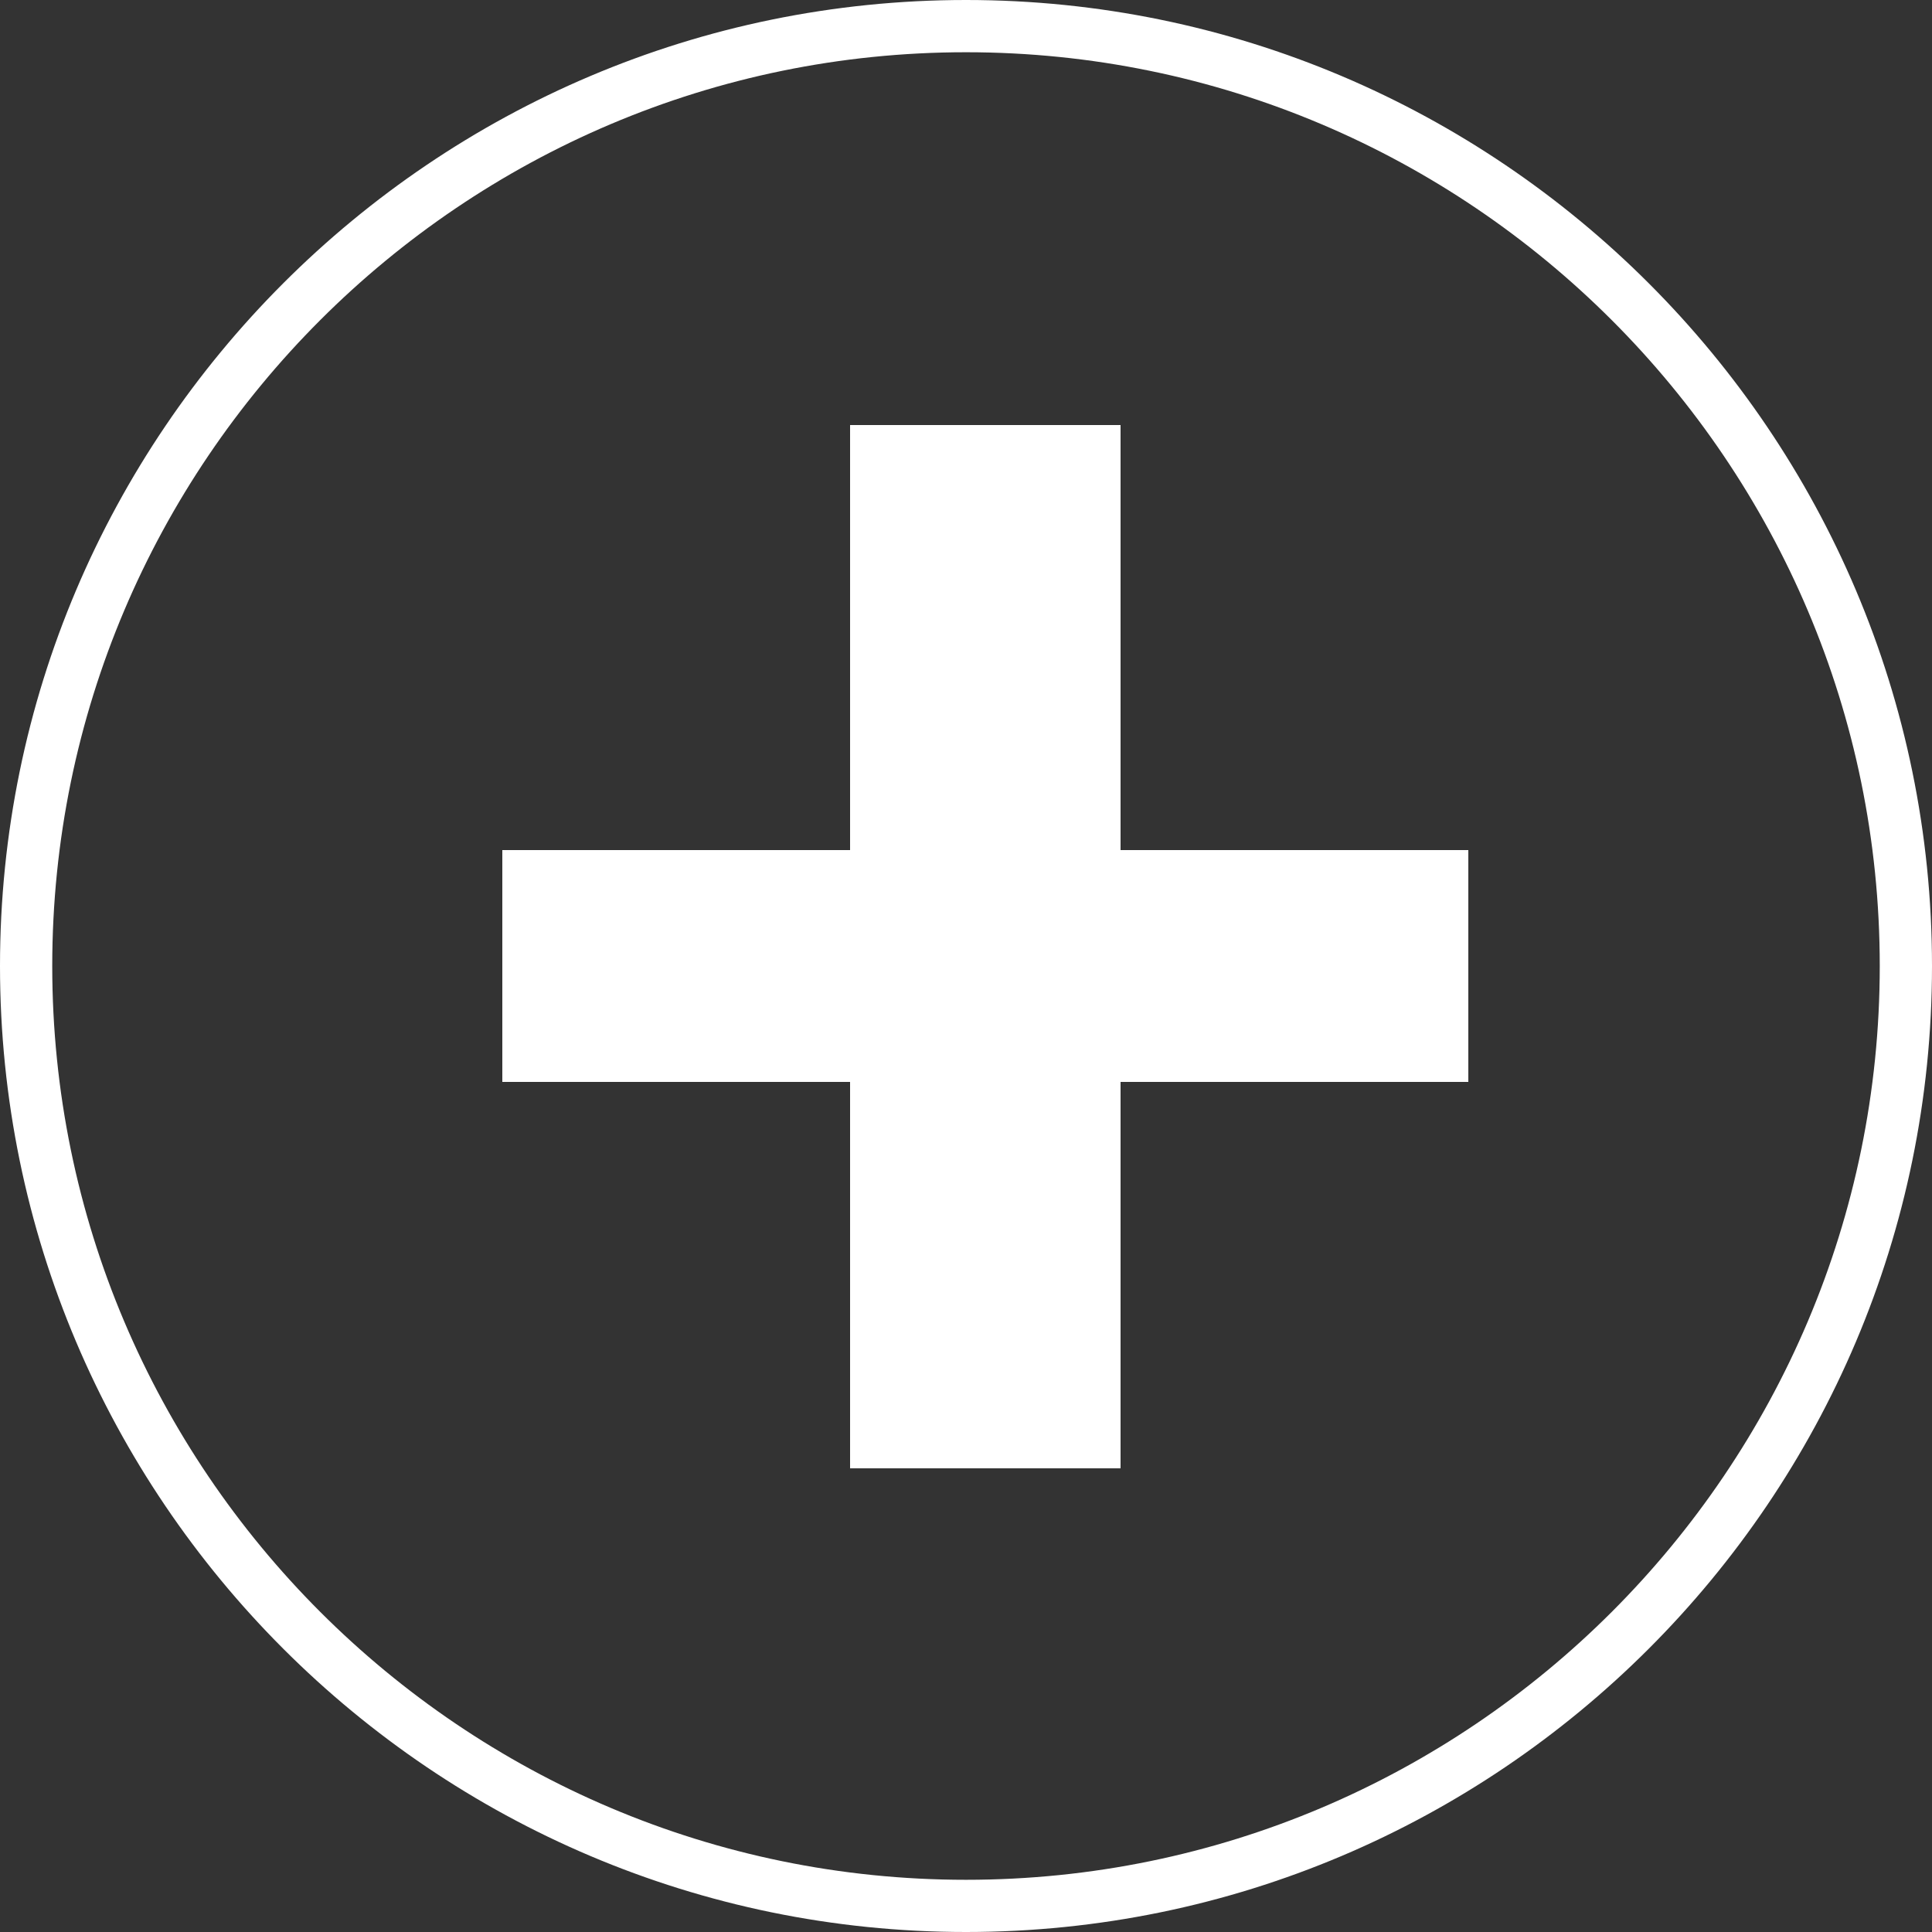 <?xml version="1.0" encoding="utf-8"?>
<!-- Generator: Adobe Illustrator 16.0.3, SVG Export Plug-In . SVG Version: 6.00 Build 0)  -->
<!DOCTYPE svg PUBLIC "-//W3C//DTD SVG 1.1//EN" "http://www.w3.org/Graphics/SVG/1.1/DTD/svg11.dtd">
<svg version="1.1" id="Layer_1" xmlns="http://www.w3.org/2000/svg" xmlns:xlink="http://www.w3.org/1999/xlink" x="0px" y="0px"
	 width="50px" height="50px" viewBox="0 0 50 50" enable-background="new 0 0 50 50" xml:space="preserve">
<rect x="0" y="0" width="50" height="50" fill="#333333" stroke="none"/>
<g>
	<g>
		<g>
			<g>
				<rect x="13" y="22" fill="#FFFFFF" width="25" height="6"/>
			</g>
			<g>
				<rect x="22" y="11" fill="#FFFFFF" width="7" height="27"/>
			</g>
		</g>
		<g>
			<path fill="#FFFFFF" d="M25,50C11.215,50,0,38.785,0,25C0,11.215,11.215,0,25,0C38.785,0,50,11.215,50,25
				C50,38.785,38.785,50,25,50z M25,1.352C11.96,1.352,1.352,11.96,1.352,25c0,13.04,10.609,23.649,23.648,23.649
				c13.04,0,23.648-10.609,23.648-23.649C48.648,11.96,38.04,1.352,25,1.352z"/>
		</g>
	</g>
</g>
</svg>
